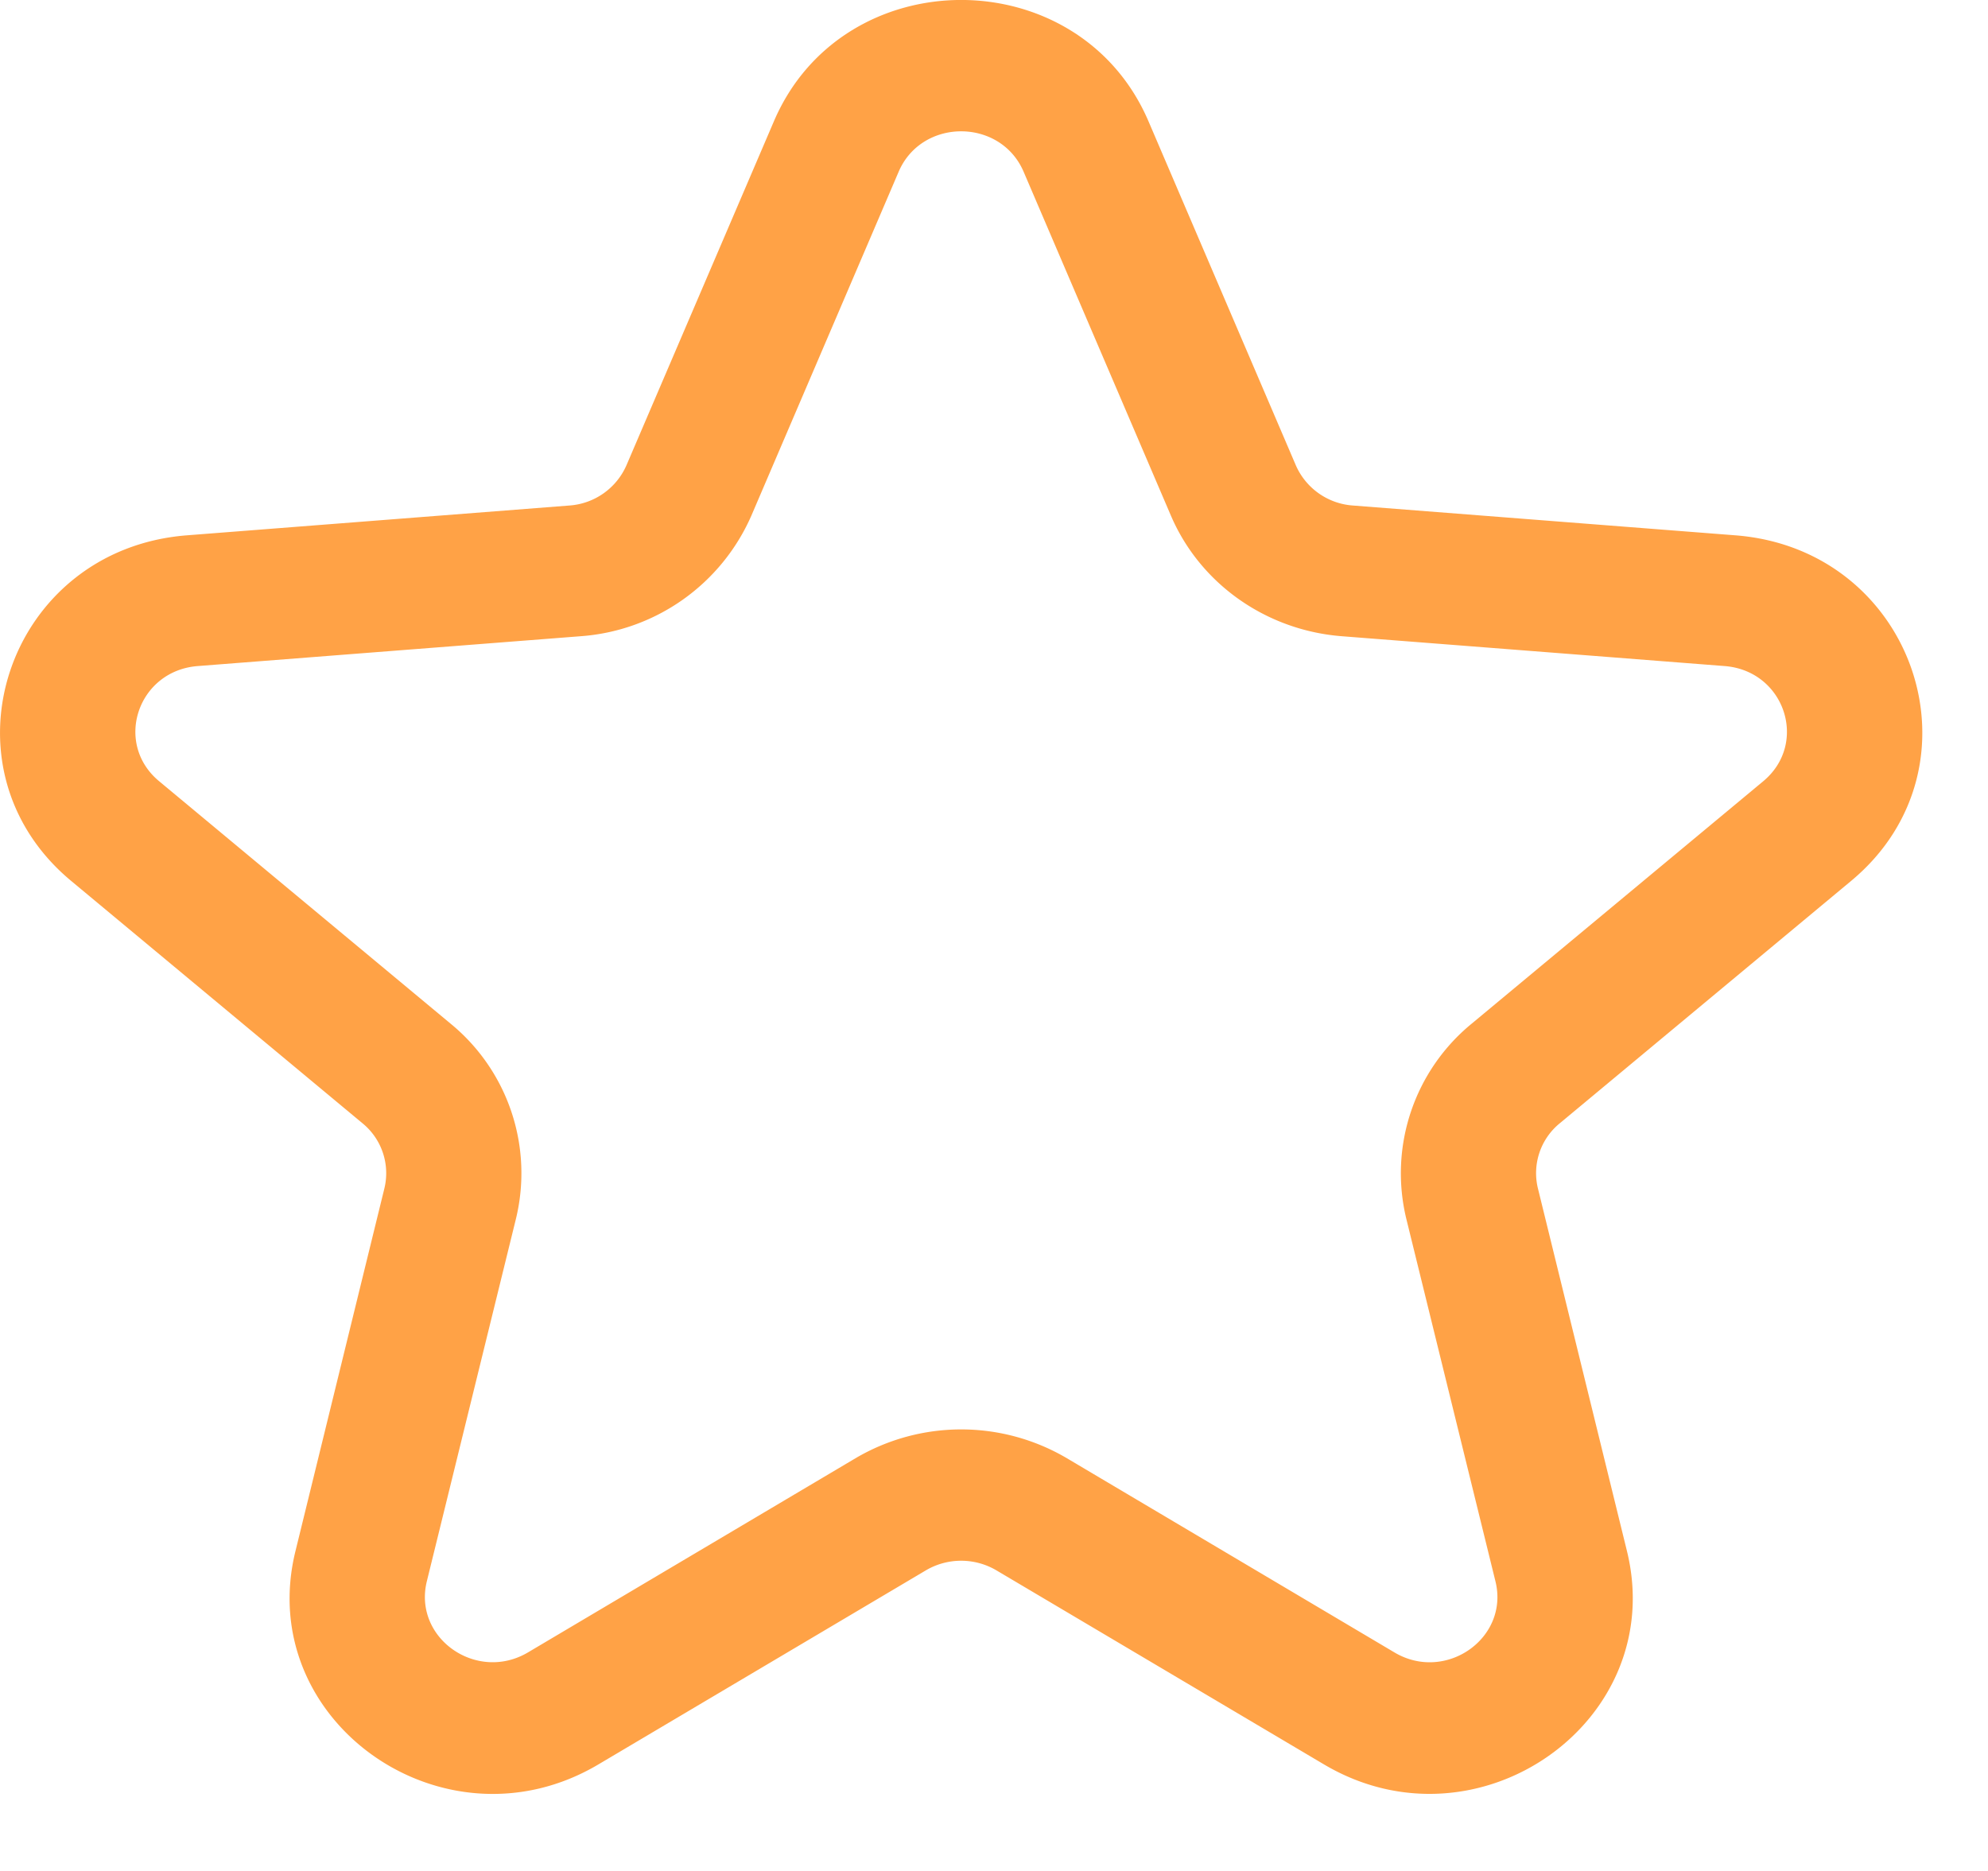 <svg xmlns="http://www.w3.org/2000/svg" width="17" height="16" viewBox="0 0 17 16"><g><g><path fill="#ffa246" d="M10.013 4.41c.25.583.815.981 1.463 1.031l3.272.255c.513.04.72.66.33.985l-2.493 2.073a1.654 1.654 0 0 0-.559 1.67l.762 3.099c.12.485-.425.869-.864.608l-2.8-1.66a1.78 1.78 0 0 0-1.809 0l-2.8 1.66c-.44.26-.984-.123-.865-.608l.762-3.1a1.653 1.653 0 0 0-.559-1.669L1.361 6.681c-.391-.324-.184-.945.33-.985l3.272-.255A1.73 1.73 0 0 0 6.425 4.41l1.26-2.942c.198-.46.87-.46 1.068 0zm-4.656-.431a.577.577 0 0 1-.487.344l-3.272.255c-1.538.12-2.16 1.981-.99 2.955l2.493 2.074a.551.551 0 0 1 .186.556l-.76 3.1c-.36 1.456 1.273 2.607 2.59 1.826l2.801-1.66a.594.594 0 0 1 .602 0l2.802 1.66c1.316.78 2.949-.37 2.59-1.827l-.761-3.1a.55.55 0 0 1 .186-.555l2.493-2.074c1.171-.974.548-2.836-.99-2.955l-3.272-.255a.577.577 0 0 1-.487-.344l-1.26-2.942c-.593-1.383-2.61-1.383-3.203 0z"/></g></g></svg>